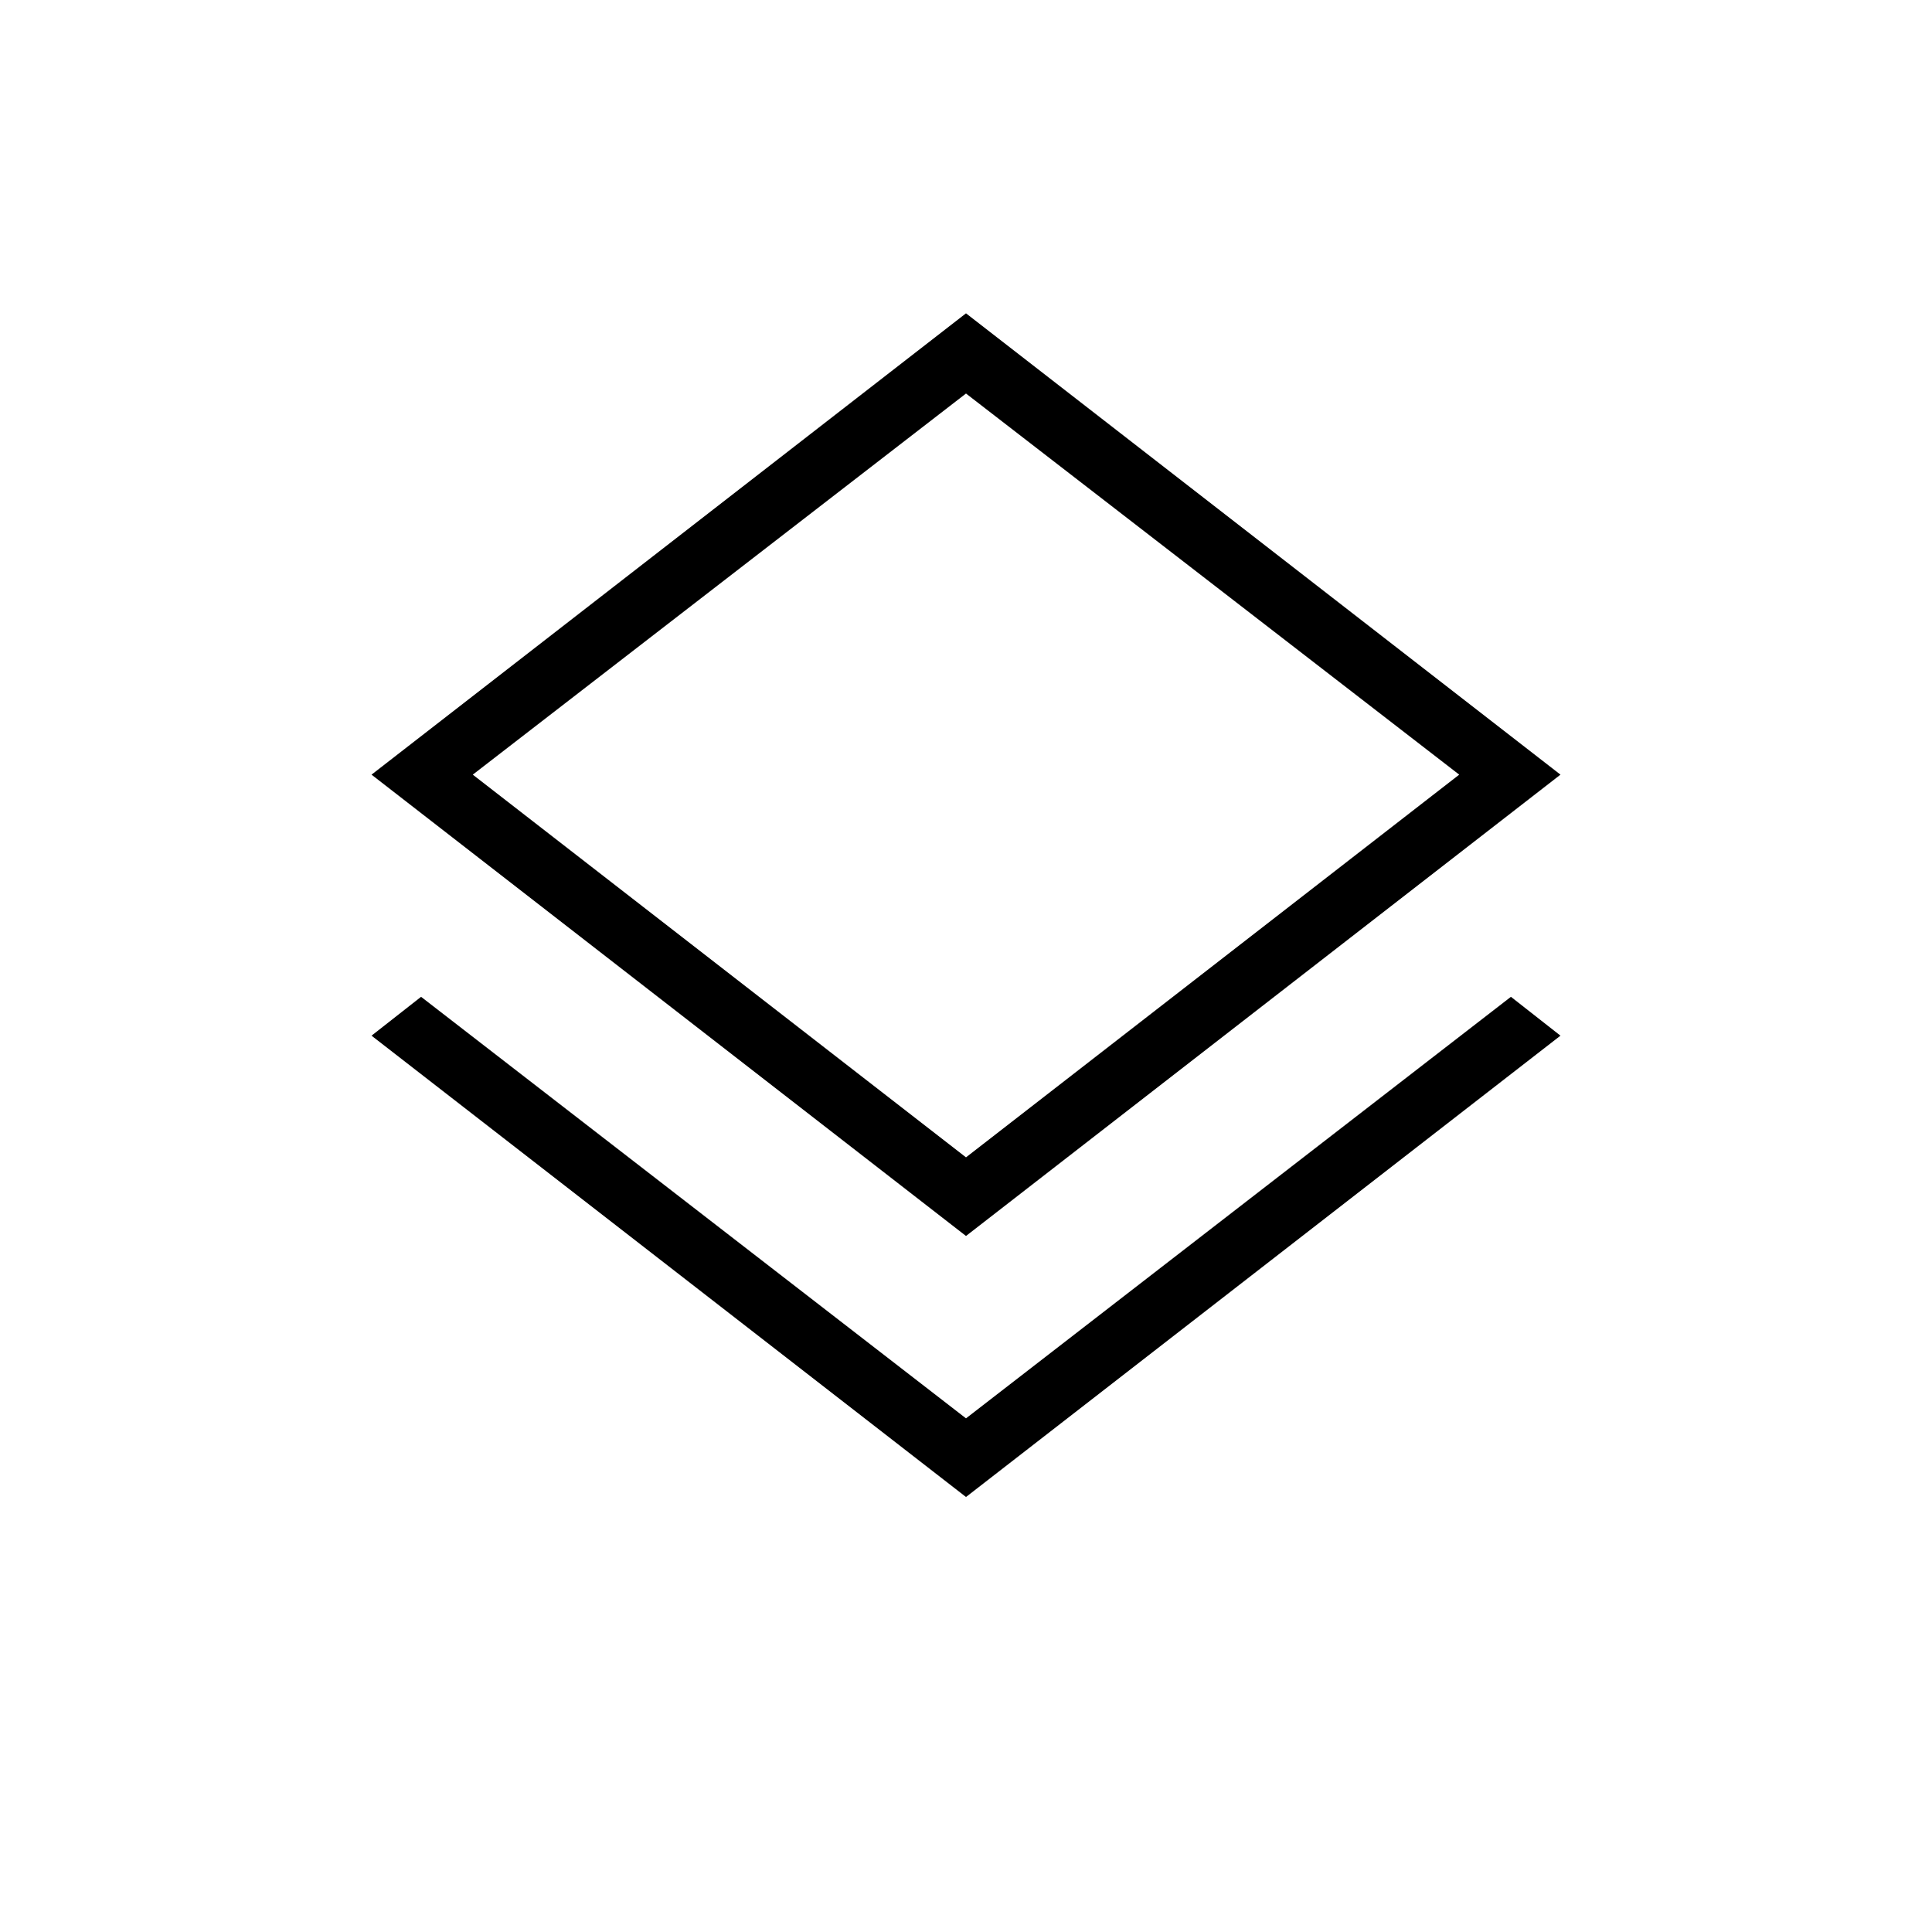 <svg xmlns="http://www.w3.org/2000/svg" width="48" height="48" viewBox="0 -960 960 960"><path d="M480-216.15 184.61-445.38l24.62-19.31L480-255.23l270.77-209.46 24.62 19.31L480-216.15Zm0-129.7L184.61-575.08 480-804.31l295.39 229.23L480-345.85Zm0-238.69Zm0 199.62 245.08-190.16L480-764.46 234.92-575.08 480-384.92Z"/></svg>